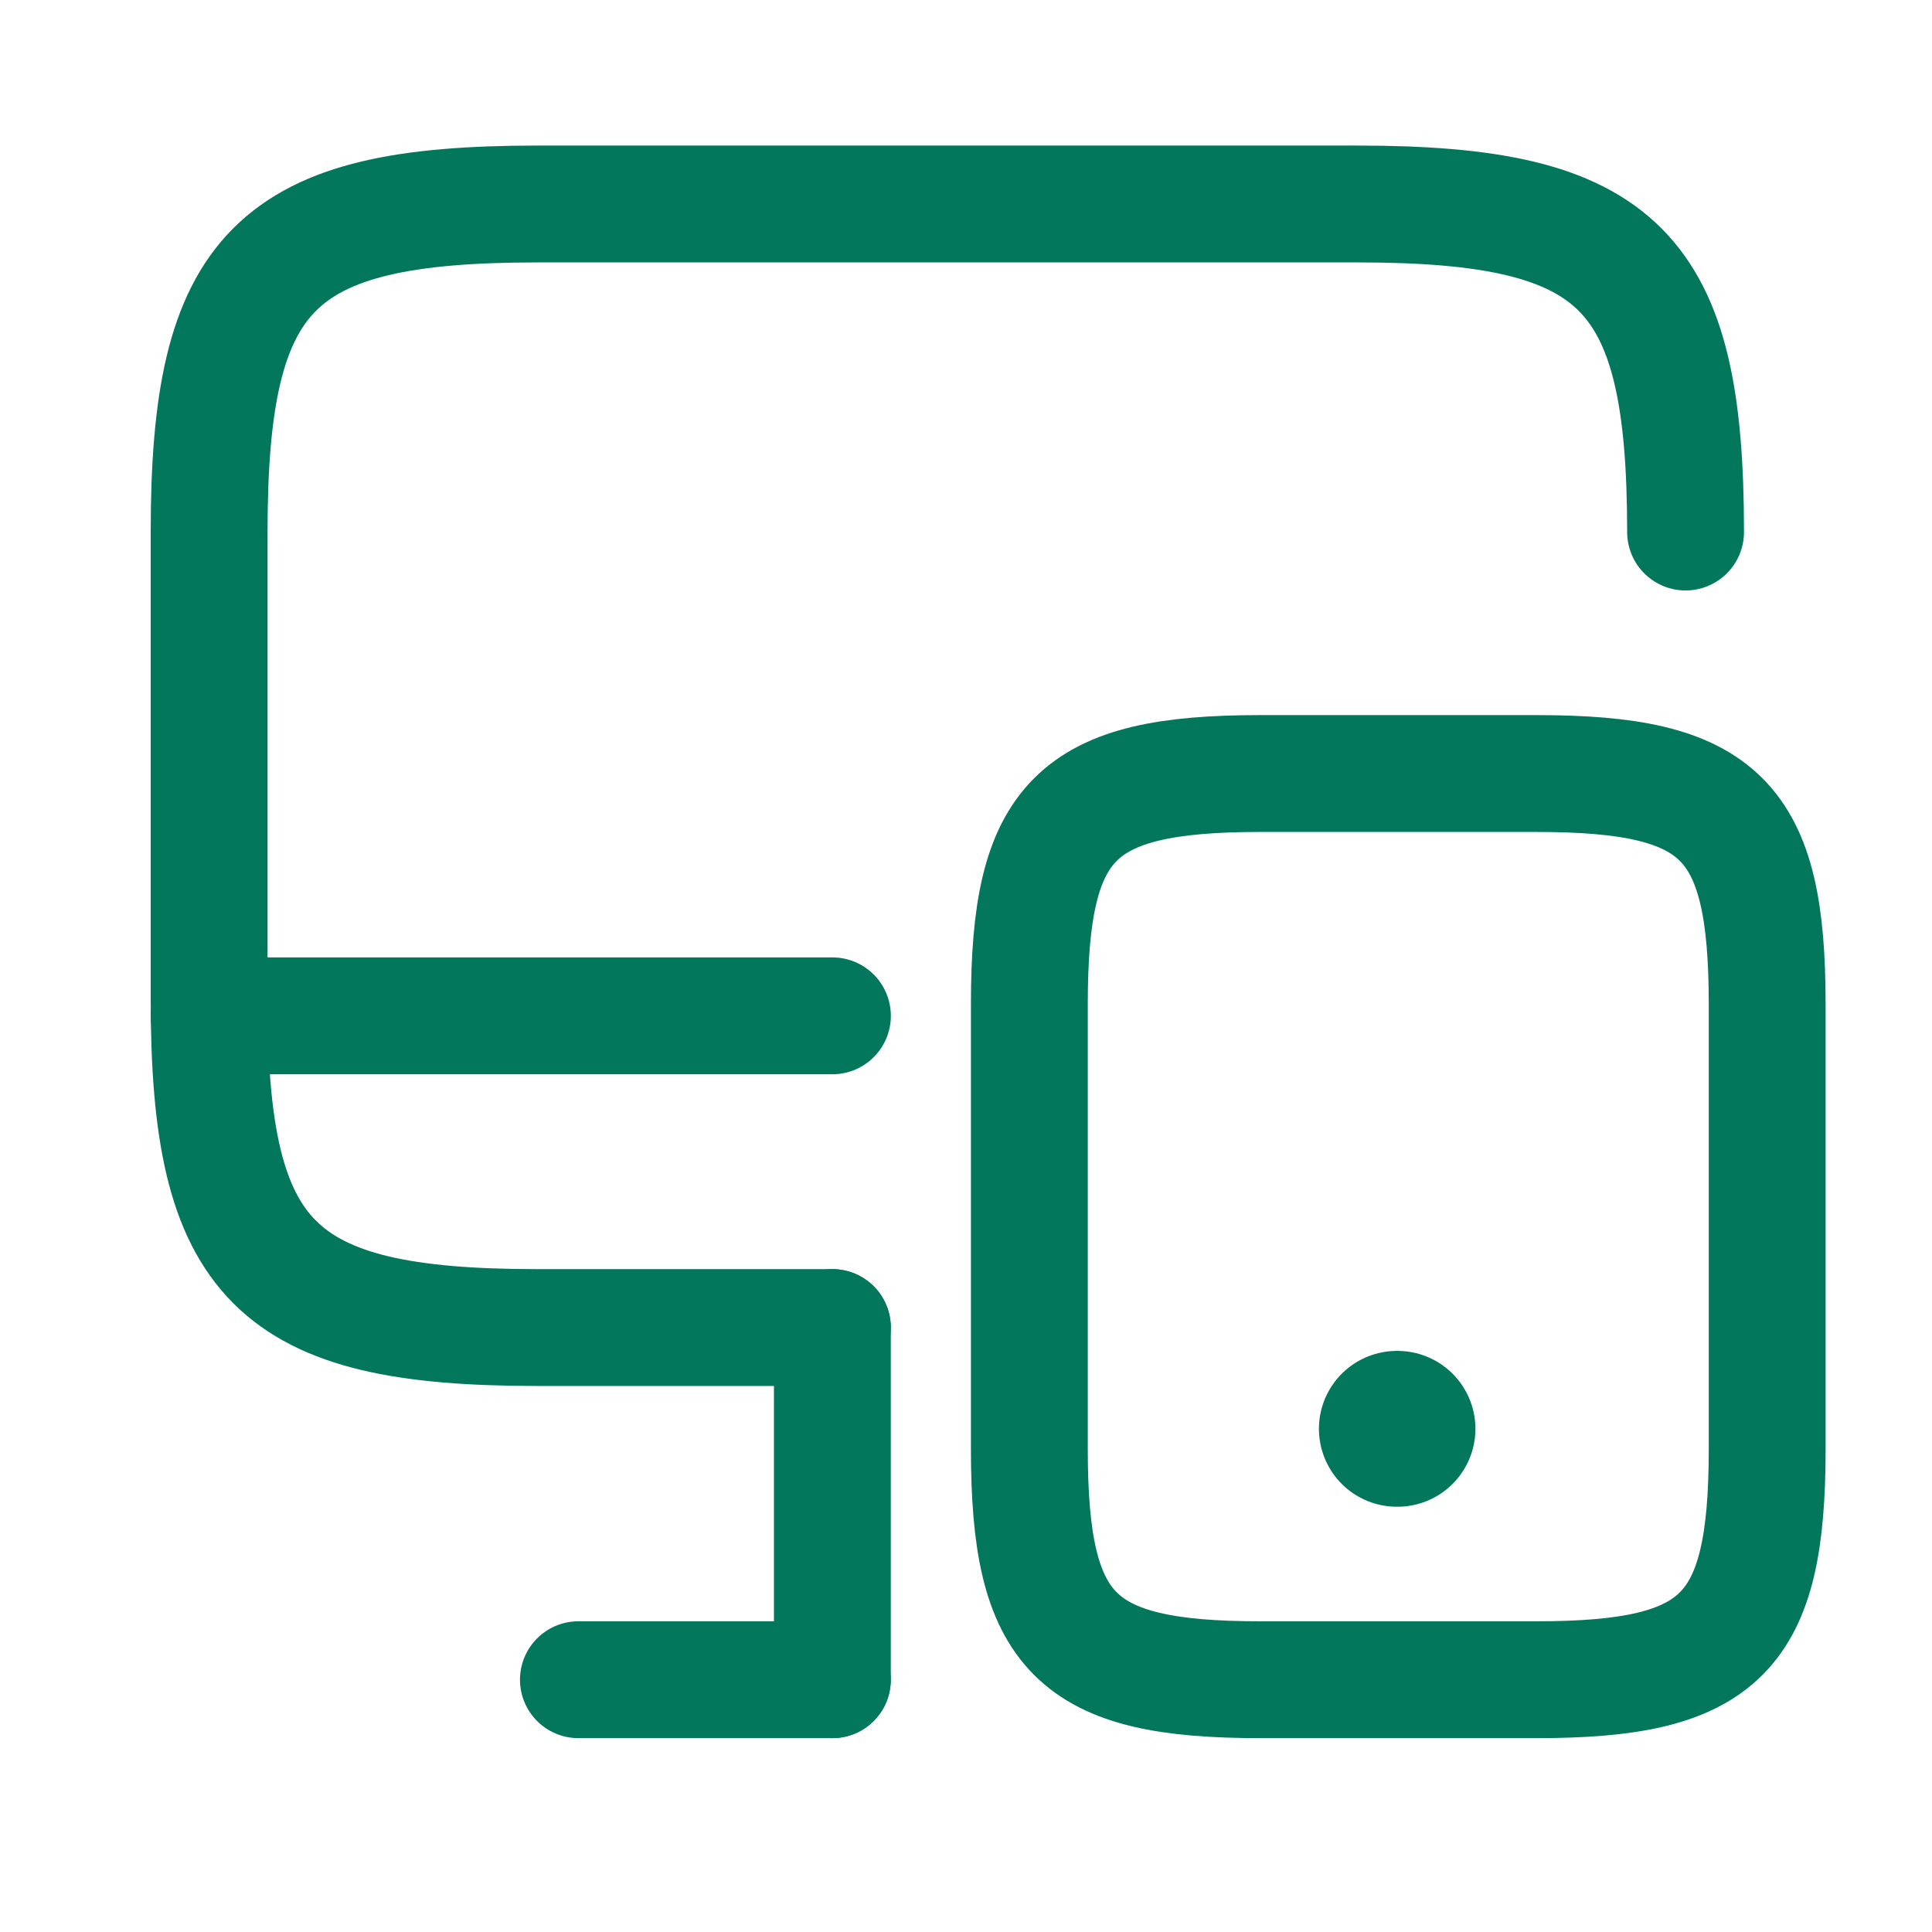 <svg width="29" height="29" viewBox="0 0 29 29" fill="none" xmlns="http://www.w3.org/2000/svg">
<path d="M12.495 19.927H8.062C4.121 19.927 3.139 18.944 3.139 15.003V7.986C3.139 4.045 4.121 3.062 8.062 3.062H20.377C24.319 3.062 25.301 4.045 25.301 7.986" stroke="#02775C" stroke-width="1.754" stroke-linecap="round" stroke-linejoin="round"/>
<path d="M12.494 25.213V19.927" stroke="#02775C" stroke-width="1.754" stroke-linecap="round" stroke-linejoin="round"/>
<path d="M3.139 15.248H12.495" stroke="#02775C" stroke-width="1.754" stroke-linecap="round" stroke-linejoin="round"/>
<path d="M8.682 25.213H12.494" stroke="#02775C" stroke-width="1.754" stroke-linecap="round" stroke-linejoin="round"/>
<path d="M26.526 15.073V21.751C26.526 24.523 25.837 25.213 23.065 25.213H18.913C16.141 25.213 15.451 24.523 15.451 21.751V15.073C15.451 12.301 16.141 11.611 18.913 11.611H23.065C25.837 11.611 26.526 12.301 26.526 15.073Z" stroke="#02775C" stroke-width="1.754" stroke-linecap="round" stroke-linejoin="round"/>
<path d="M20.967 21.447H20.977" stroke="#02775C" stroke-width="2.339" stroke-linecap="round" stroke-linejoin="round"/>
</svg>
